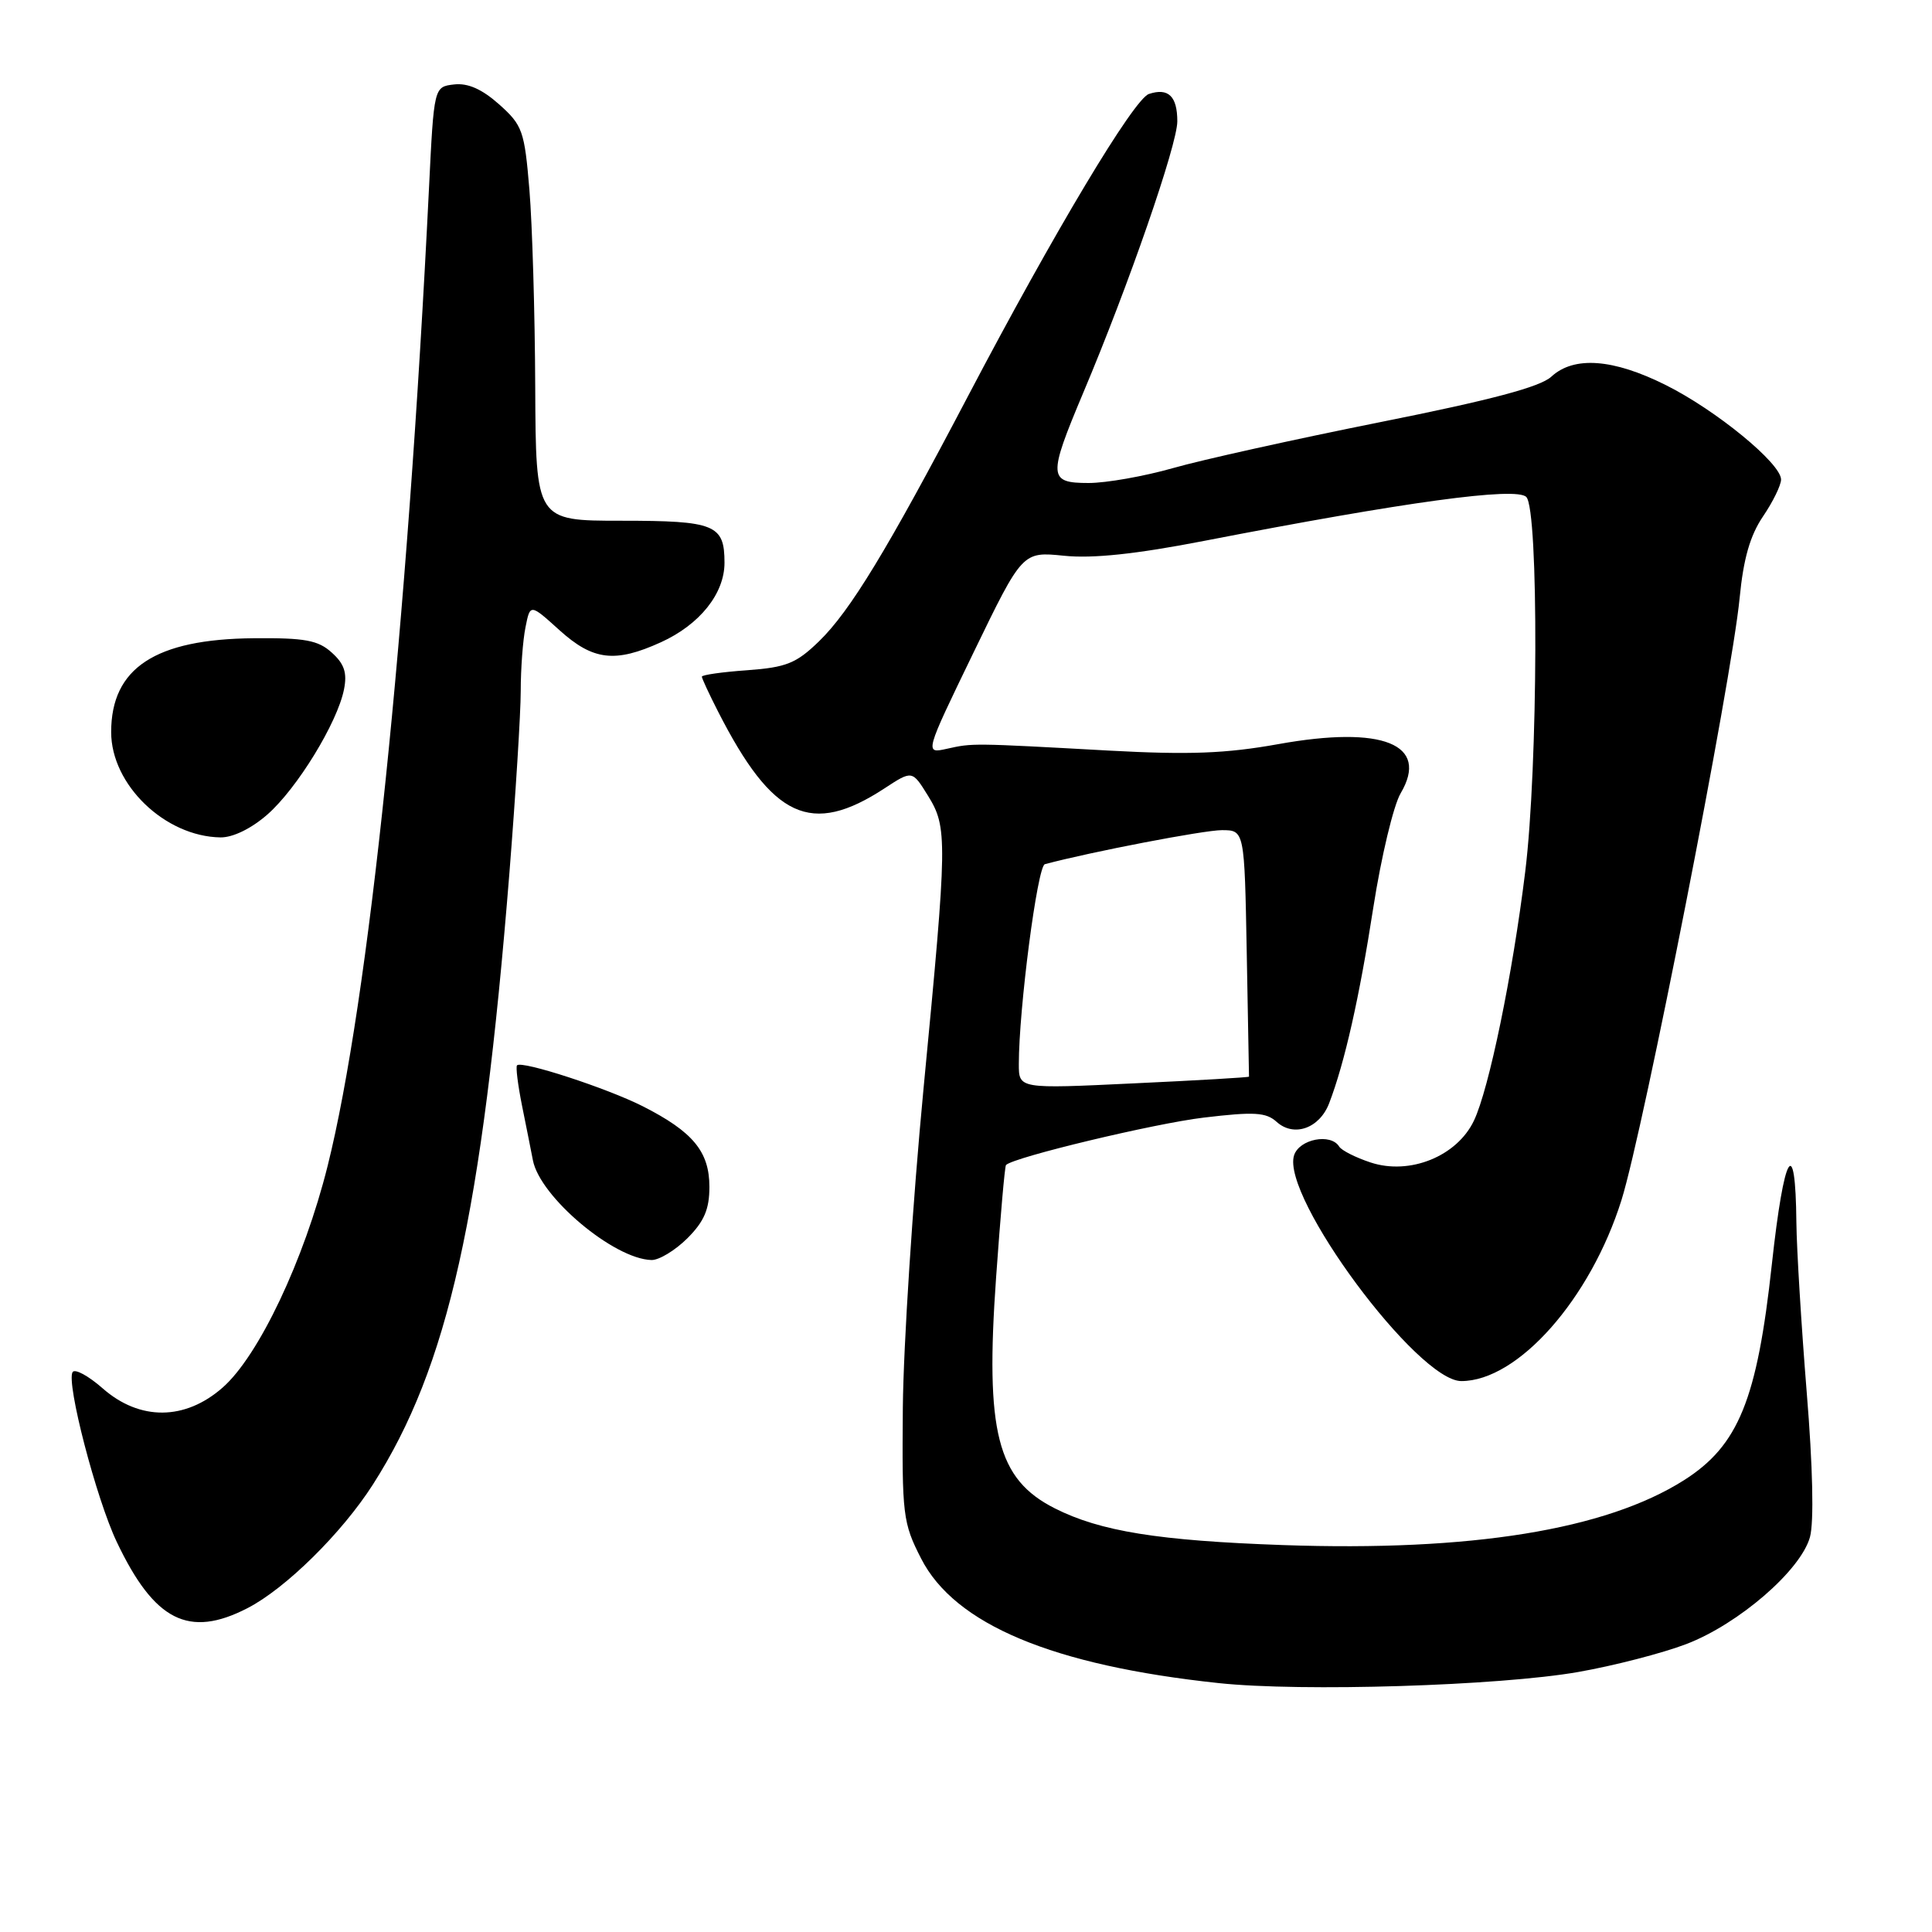 <?xml version="1.0" encoding="UTF-8" standalone="no"?>
<!DOCTYPE svg PUBLIC "-//W3C//DTD SVG 1.1//EN" "http://www.w3.org/Graphics/SVG/1.1/DTD/svg11.dtd" >
<svg xmlns="http://www.w3.org/2000/svg" xmlns:xlink="http://www.w3.org/1999/xlink" version="1.1" viewBox="0 0 256 256">
 <g >
 <path fill="currentColor"
d=" M 209.11 221.55 C 213.85 220.72 220.30 219.05 223.44 217.85 C 230.39 215.19 238.61 208.08 239.83 203.67 C 240.37 201.70 240.21 194.37 239.40 184.49 C 238.69 175.69 238.07 165.57 238.03 162.00 C 237.92 150.09 236.40 152.66 234.78 167.52 C 232.83 185.48 230.36 191.55 223.13 196.14 C 212.76 202.71 194.93 205.60 170.01 204.73 C 153.49 204.15 145.79 202.91 139.76 199.86 C 132.11 195.99 130.53 189.76 131.99 169.23 C 132.56 161.21 133.14 154.52 133.30 154.37 C 134.33 153.33 152.96 148.87 159.49 148.09 C 166.19 147.29 167.76 147.38 169.17 148.66 C 171.46 150.72 174.86 149.51 176.13 146.16 C 178.18 140.80 180.12 132.21 181.97 120.26 C 183.02 113.52 184.65 106.71 185.59 105.12 C 189.44 98.61 183.23 96.11 169.39 98.60 C 162.43 99.85 157.56 100.03 147.00 99.46 C 128.68 98.45 128.90 98.46 125.50 99.21 C 122.50 99.88 122.50 99.88 128.99 86.48 C 135.48 73.08 135.48 73.08 140.99 73.64 C 144.79 74.03 150.54 73.42 159.50 71.68 C 186.25 66.49 200.89 64.49 202.24 65.85 C 203.91 67.51 203.81 101.65 202.10 115.50 C 200.42 129.18 197.30 144.31 195.30 148.50 C 193.05 153.22 186.79 155.75 181.60 154.03 C 179.63 153.38 177.77 152.44 177.45 151.93 C 176.34 150.12 172.16 150.93 171.47 153.09 C 169.73 158.57 187.83 183.00 193.63 183.00 C 201.13 183.00 210.75 172.12 214.86 159.00 C 217.80 149.59 229.46 90.15 230.51 79.24 C 231.01 74.05 231.89 70.97 233.60 68.44 C 234.92 66.50 236.00 64.29 236.00 63.54 C 236.00 61.41 227.40 54.35 220.72 51.02 C 213.74 47.53 208.55 47.15 205.56 49.91 C 204.09 51.27 197.59 53.00 182.91 55.93 C 171.58 58.20 159.21 60.94 155.41 62.03 C 151.61 63.11 146.59 64.00 144.25 64.00 C 138.90 64.00 138.85 63.18 143.52 52.08 C 149.54 37.83 156.00 19.17 156.00 16.08 C 156.00 12.75 154.81 11.60 152.24 12.45 C 150.24 13.11 139.68 30.75 128.26 52.50 C 117.54 72.93 112.64 80.98 108.52 84.98 C 105.51 87.90 104.19 88.43 99.01 88.81 C 95.71 89.04 93.00 89.43 93.00 89.66 C 93.00 89.89 93.96 91.96 95.14 94.27 C 102.38 108.47 107.47 110.82 117.19 104.47 C 120.87 102.06 120.87 102.06 122.94 105.40 C 125.57 109.65 125.55 111.13 122.38 144.16 C 120.94 159.20 119.71 178.26 119.63 186.51 C 119.51 200.76 119.63 201.78 122.05 206.51 C 126.51 215.25 139.49 220.68 161.49 223.02 C 172.47 224.19 198.66 223.38 209.11 221.55 Z  M 32.79 213.09 C 37.83 210.50 45.29 203.15 49.41 196.71 C 59.38 181.12 63.87 160.98 67.50 115.67 C 68.32 105.32 69.00 94.46 69.00 91.55 C 69.00 88.63 69.28 84.84 69.63 83.12 C 70.25 79.99 70.25 79.99 74.13 83.50 C 78.58 87.52 81.50 87.87 87.58 85.10 C 92.71 82.77 96.00 78.66 96.00 74.57 C 96.00 69.51 94.75 69.00 82.30 69.00 C 71.00 69.00 71.00 69.00 70.92 51.25 C 70.88 41.49 70.53 29.74 70.15 25.15 C 69.50 17.34 69.24 16.60 66.15 13.84 C 63.87 11.81 62.00 10.98 60.17 11.19 C 57.50 11.50 57.50 11.50 56.84 25.00 C 53.97 83.29 48.84 132.80 43.41 154.50 C 40.30 166.96 34.27 179.68 29.50 183.86 C 24.52 188.24 18.52 188.28 13.61 183.97 C 11.71 182.30 9.92 181.33 9.62 181.81 C 8.75 183.21 12.76 198.62 15.47 204.31 C 20.45 214.79 25.01 217.10 32.79 213.09 Z  M 91.08 164.08 C 93.31 161.85 94.00 160.23 94.00 157.27 C 94.00 152.59 91.82 149.96 85.16 146.58 C 80.41 144.18 69.16 140.51 68.51 141.16 C 68.32 141.35 68.62 143.75 69.17 146.50 C 69.73 149.25 70.37 152.50 70.61 153.73 C 71.53 158.58 81.34 166.84 86.33 166.96 C 87.33 166.98 89.47 165.68 91.08 164.08 Z  M 35.44 107.92 C 39.37 104.47 44.70 95.77 45.58 91.36 C 46.02 89.16 45.63 87.97 43.97 86.48 C 42.16 84.83 40.41 84.51 33.64 84.57 C 20.56 84.68 14.73 88.52 14.73 97.01 C 14.73 103.98 21.86 110.85 29.22 110.96 C 30.86 110.98 33.31 109.79 35.44 107.92 Z  M 135.00 141.00 C 135.00 133.69 137.46 114.77 138.45 114.51 C 144.53 112.88 159.53 110.00 161.89 110.00 C 164.90 110.00 164.90 110.00 165.20 126.25 C 165.37 135.19 165.50 142.57 165.50 142.66 C 165.50 142.76 158.64 143.16 150.25 143.55 C 135.00 144.28 135.00 144.28 135.00 141.00 Z "/>
</g>
</svg>